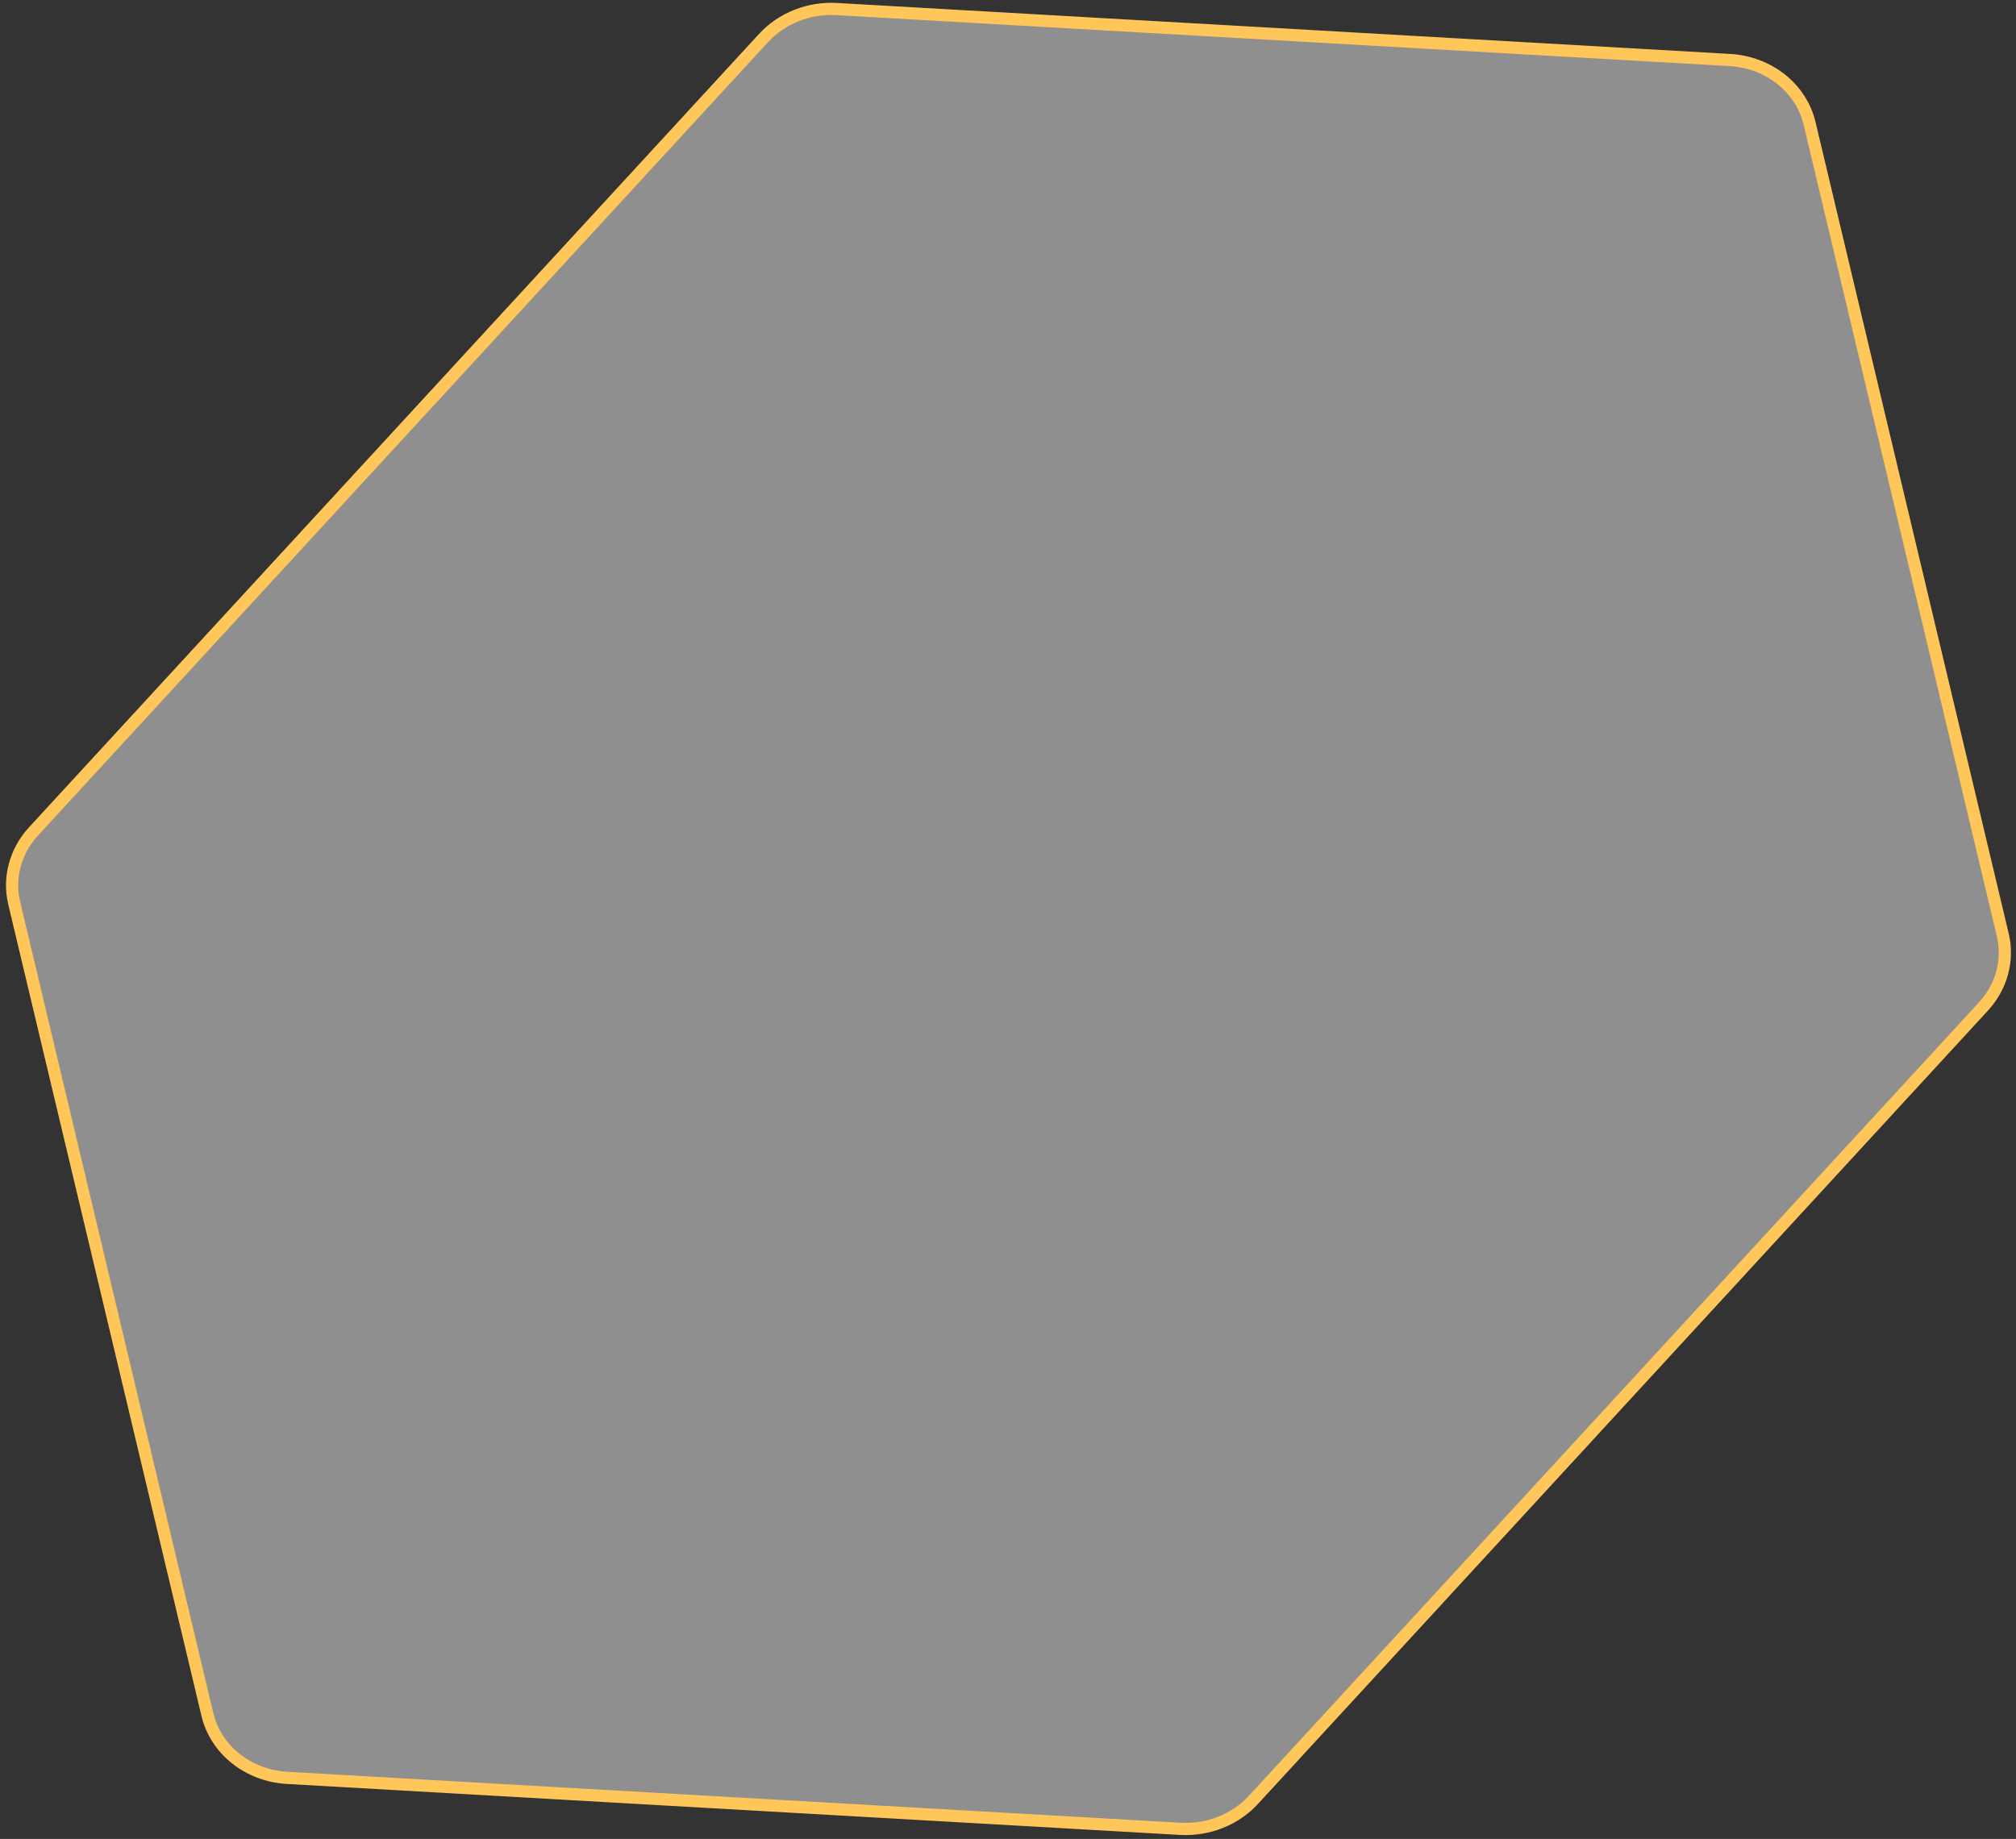 <svg width="331" height="302" viewBox="0 0 331 302" fill="none" xmlns="http://www.w3.org/2000/svg">
<rect x="0" y="0" width="331" height="302" fill="#333333" stroke="none"/>
<path d="M297.109 20.259L328.83 153.534C329.818 157.684 328.636 162.046 325.642 165.3L205.793 295.578C202.799 298.832 198.345 300.596 193.78 300.335L47.15 291.966C40.759 291.602 35.431 287.37 34.049 281.561L2.327 148.285C1.34 144.136 2.522 139.774 5.515 136.52L125.365 6.242C128.359 2.988 132.812 1.224 137.378 1.485L284.007 9.854C290.399 10.218 295.727 14.45 297.109 20.259Z" fill="white" fill-opacity="0.45" stroke="#FFC759" stroke-width="2"/>
</svg>

